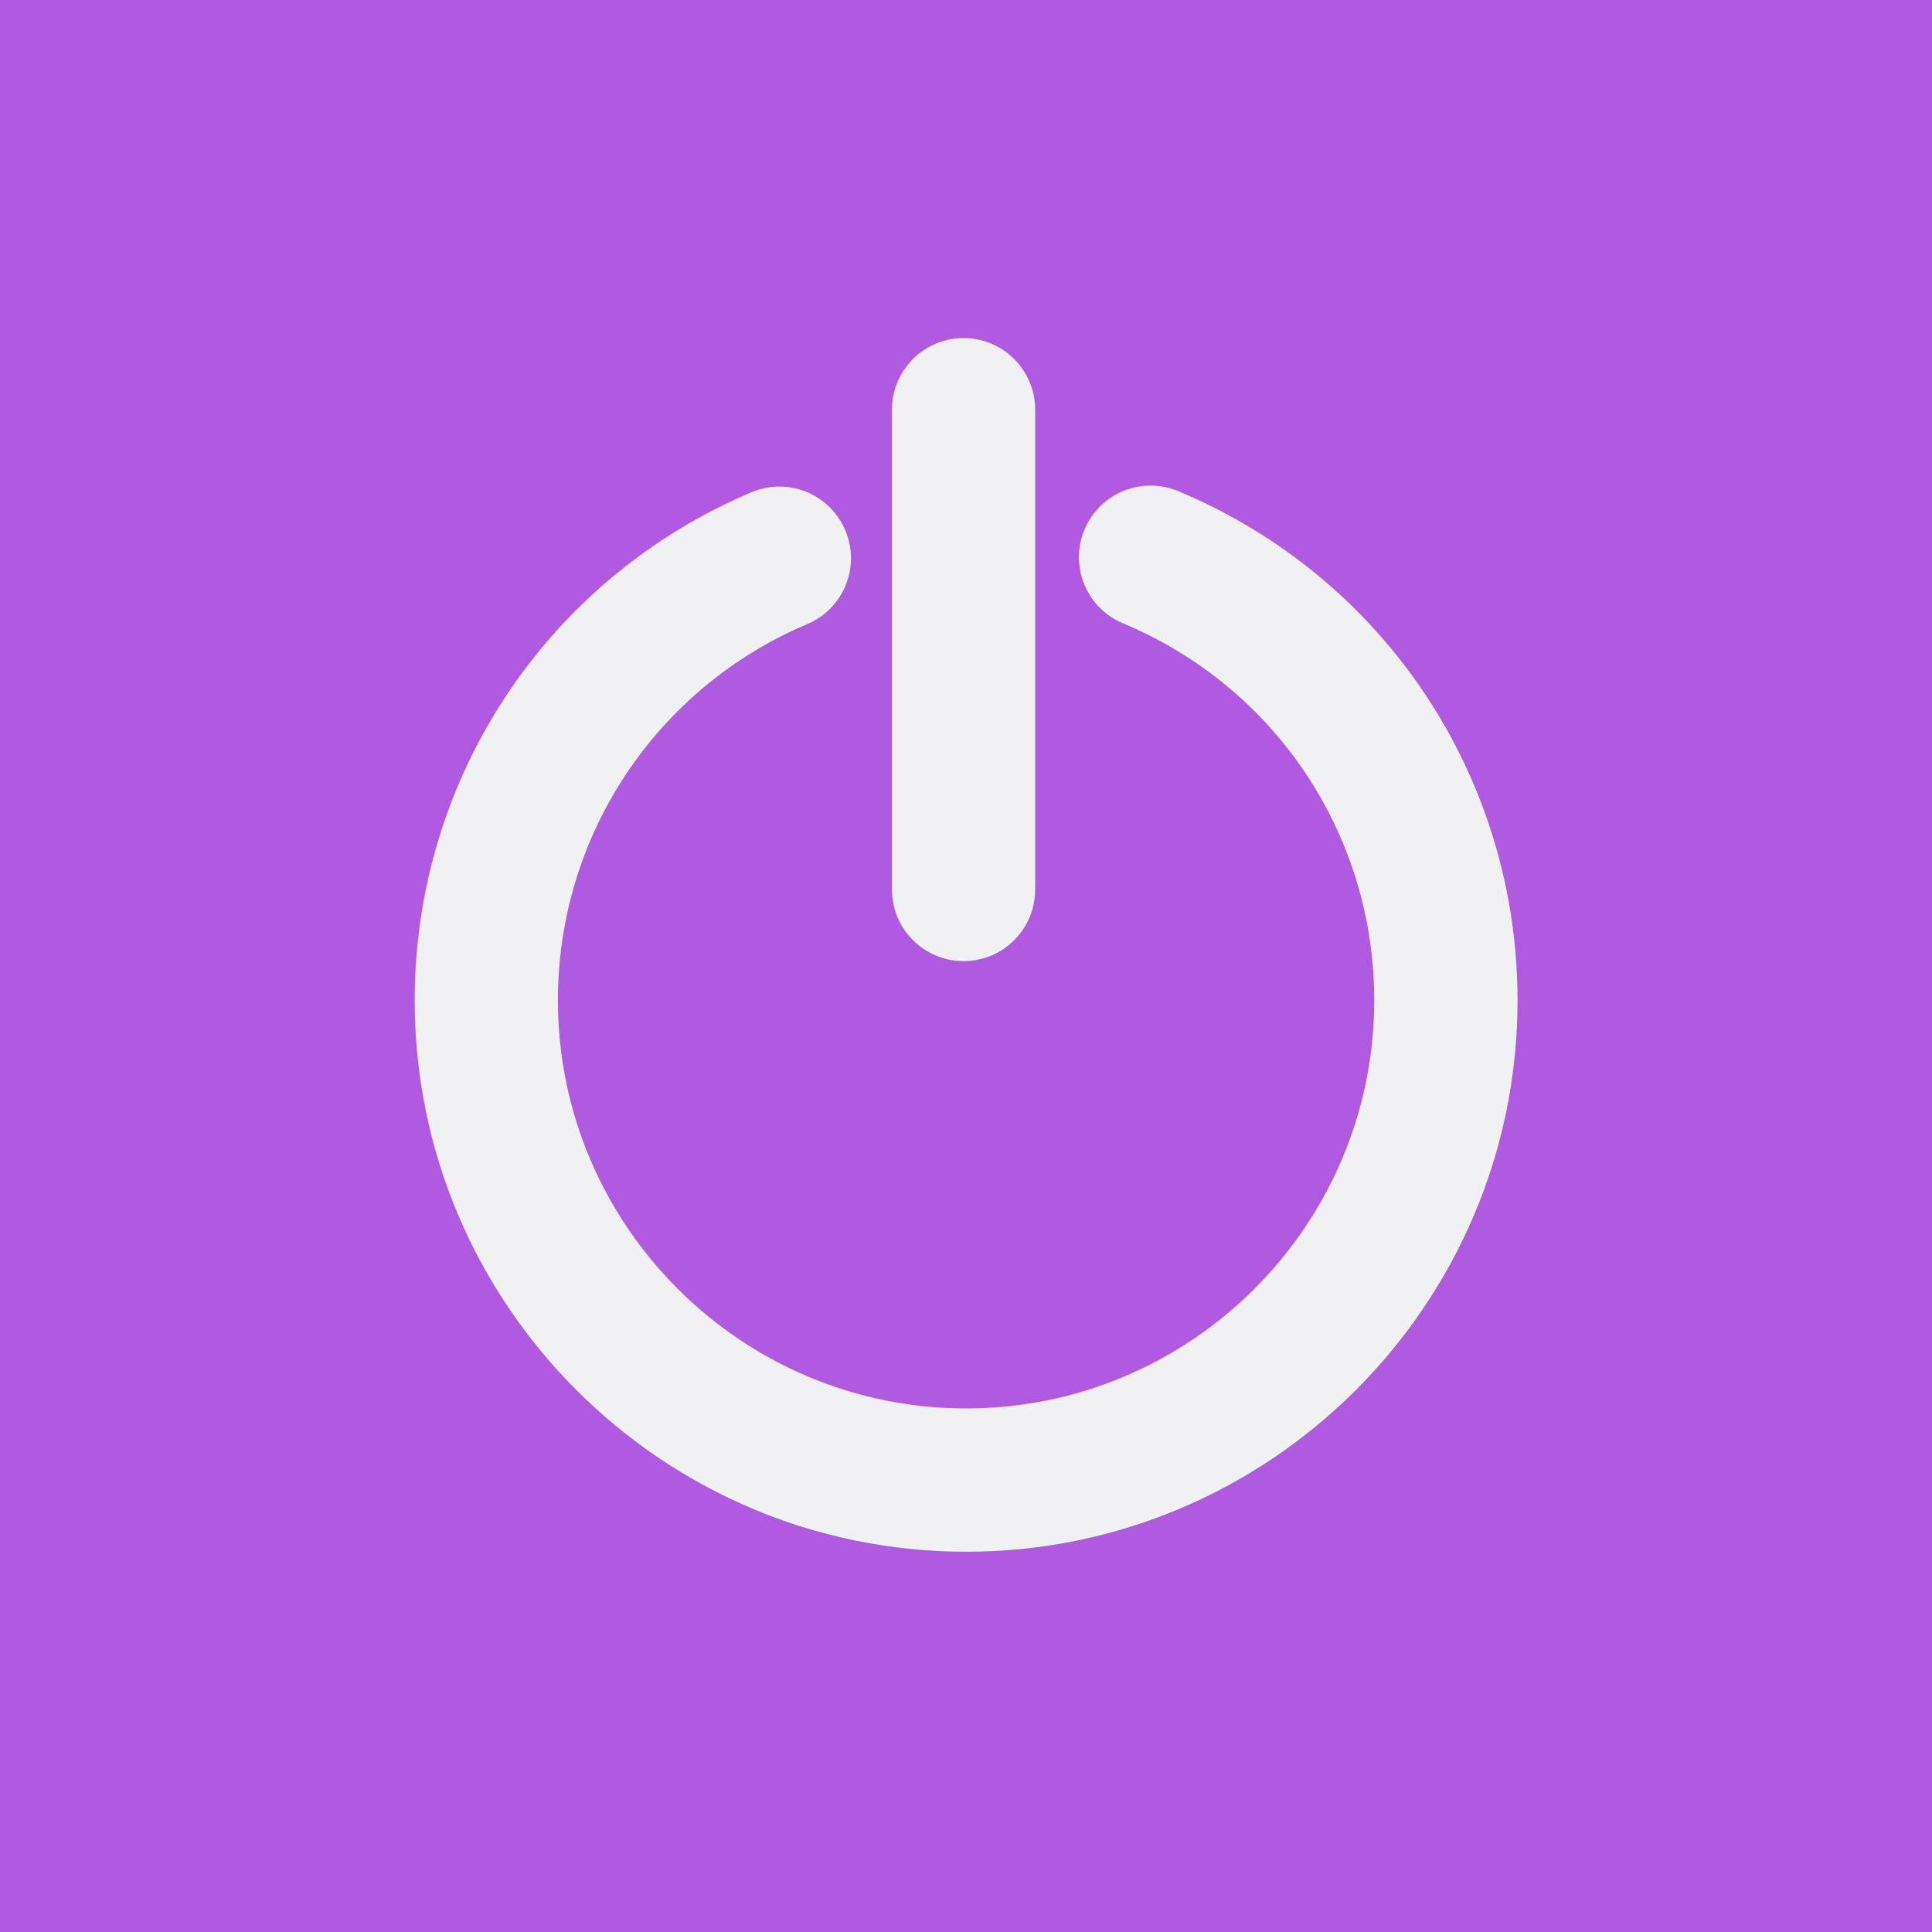 <?xml version="1.0" encoding="utf-8"?>
<!-- Generator: Adobe Illustrator 16.0.0, SVG Export Plug-In . SVG Version: 6.00 Build 0)  -->
<!DOCTYPE svg PUBLIC "-//W3C//DTD SVG 1.1//EN" "http://www.w3.org/Graphics/SVG/1.1/DTD/svg11.dtd">
<svg version="1.1" id="Layer_1" xmlns="http://www.w3.org/2000/svg" xmlns:xlink="http://www.w3.org/1999/xlink" x="0px" y="0px"
	 width="40px" height="40px" viewBox="0 0 40 40" enable-background="new 0 0 40 40" xml:space="preserve">
<rect fill="#B05AE2" width="40" height="40"/>
<g>
	<path fill="#F1F1F3" stroke="#F1F1F3" stroke-width="0.542" stroke-miterlimit="10" d="M24.288,10.418
		c-0.619-0.258-1.328,0.035-1.585,0.652c-0.257,0.617,0.034,1.328,0.652,1.585
		c3.261,1.361,5.368,4.522,5.368,8.054c0,4.808-3.913,8.722-8.721,8.722s-8.722-3.914-8.722-8.722
		c0-3.513,2.092-6.668,5.327-8.037c0.617-0.261,0.906-0.972,0.644-1.587c-0.26-0.618-0.972-0.905-1.587-0.644
		c-4.135,1.748-6.807,5.779-6.807,10.269c0,6.146,4.999,11.146,11.146,11.146c6.146,0,11.145-5,11.145-11.146
		C31.145,16.195,28.455,12.155,24.288,10.418z"/>
	<path fill="#F1F1F3" stroke="#F1F1F3" stroke-width="0.542" stroke-miterlimit="10" d="M19.95,19.628
		c0.668,0,1.211-0.542,1.211-1.212V8.482c0-0.668-0.543-1.212-1.211-1.212c-0.669,0-1.212,0.543-1.212,1.212v9.934
		C18.738,19.085,19.281,19.628,19.95,19.628z"/>
</g>
</svg>
